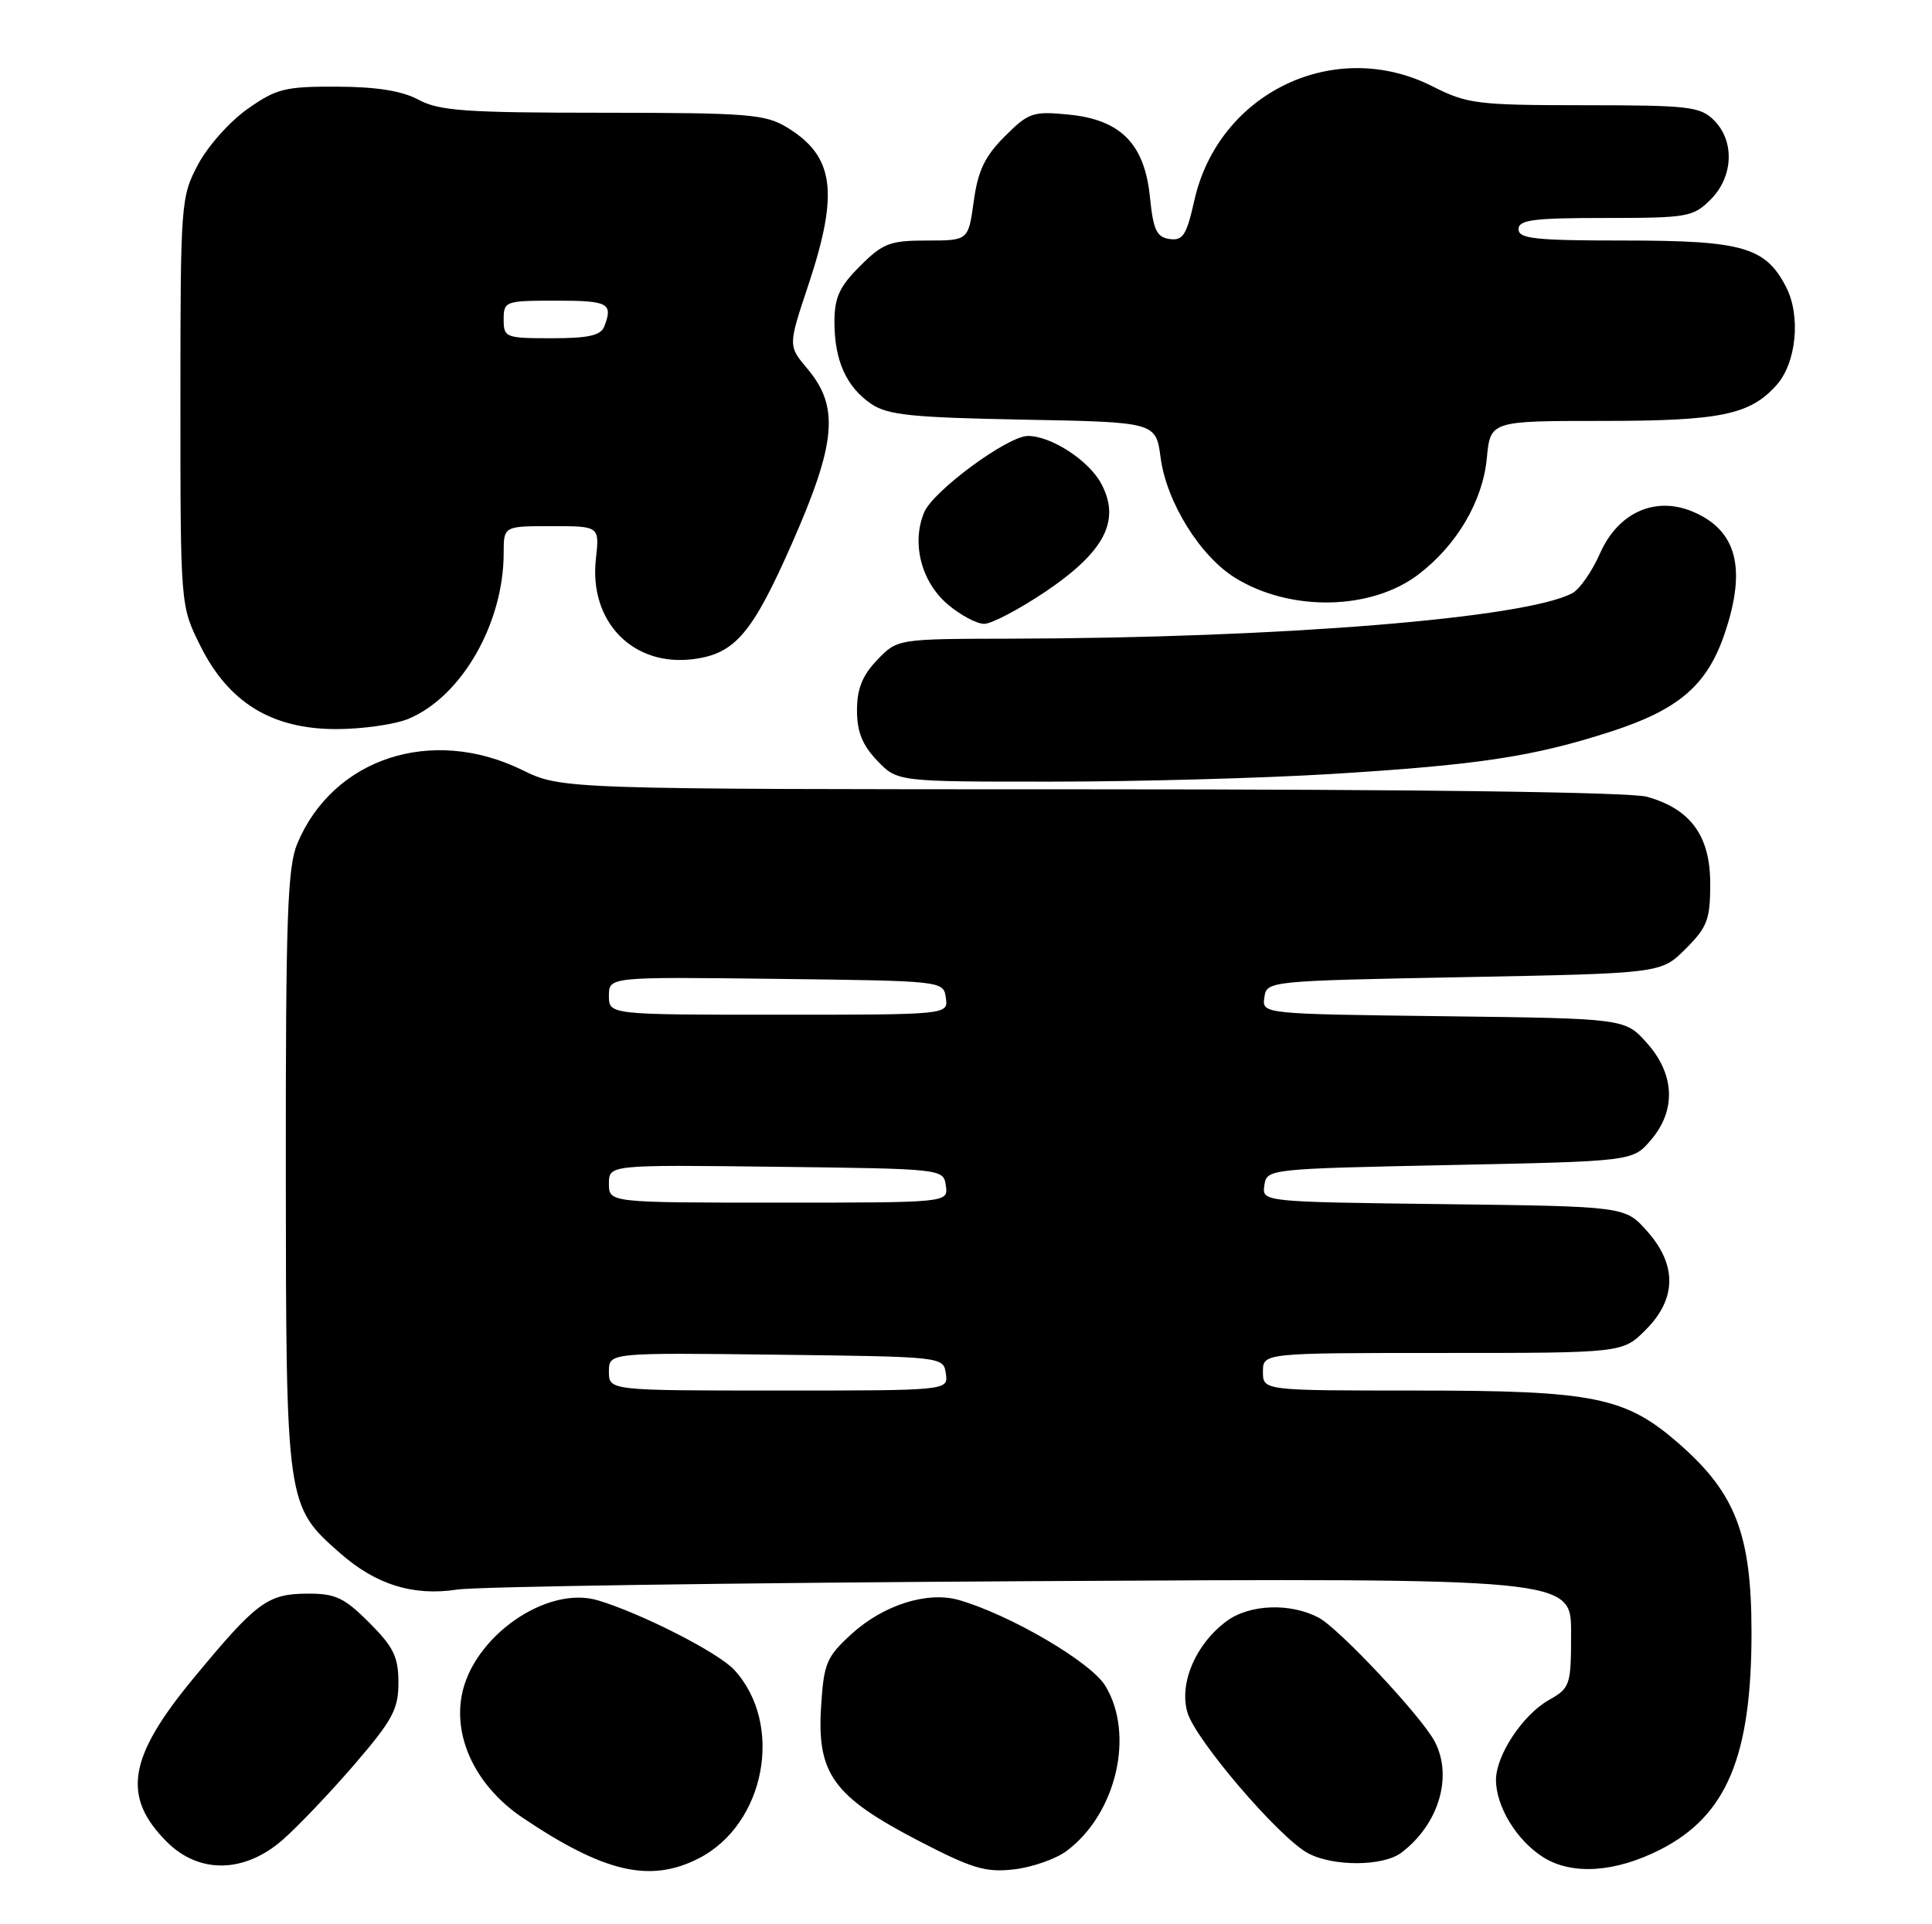 <?xml version="1.0" encoding="UTF-8" standalone="no"?>
<!DOCTYPE svg PUBLIC "-//W3C//DTD SVG 1.1//EN" "http://www.w3.org/Graphics/SVG/1.1/DTD/svg11.dtd" >
<svg xmlns="http://www.w3.org/2000/svg" xmlns:xlink="http://www.w3.org/1999/xlink" version="1.1" viewBox="0 0 257 256">
 <g >
 <path fill="currentColor"
d=" M 92.93 247.25 C 101.81 242.72 104.33 229.39 97.66 222.15 C 95.54 219.86 85.38 214.67 79.56 212.92 C 72.75 210.86 62.89 217.74 61.42 225.56 C 60.32 231.43 63.48 237.77 69.53 241.84 C 80.38 249.13 86.47 250.54 92.93 247.25 Z  M 141.86 246.27 C 148.49 241.35 150.98 230.76 147.03 224.28 C 145.10 221.11 134.38 214.84 127.56 212.87 C 123.35 211.67 117.48 213.53 113.23 217.43 C 109.92 220.46 109.58 221.30 109.22 227.12 C 108.67 235.96 110.86 238.99 121.98 244.79 C 129.26 248.58 131.08 249.14 134.84 248.71 C 137.26 248.44 140.41 247.34 141.86 246.27 Z  M 220.88 246.06 C 229.70 241.56 233.01 233.65 232.99 217.07 C 232.98 204.20 230.88 198.71 223.50 192.21 C 216.26 185.83 212.19 185.00 188.32 185.00 C 168.00 185.00 168.00 185.00 168.00 182.50 C 168.00 180.00 168.00 180.00 191.92 180.00 C 215.85 180.00 215.85 180.00 218.92 176.92 C 223.04 172.80 223.10 168.26 219.08 163.77 C 216.17 160.50 216.17 160.50 192.02 160.20 C 167.87 159.90 167.87 159.90 168.19 157.70 C 168.50 155.52 168.70 155.50 192.84 155.00 C 217.18 154.50 217.18 154.50 219.59 151.69 C 222.99 147.74 222.80 142.93 219.08 138.77 C 216.17 135.50 216.17 135.50 192.02 135.20 C 167.87 134.90 167.87 134.90 168.19 132.70 C 168.50 130.51 168.65 130.50 194.73 130.00 C 220.97 129.50 220.97 129.50 224.23 126.23 C 227.12 123.35 227.50 122.33 227.50 117.56 C 227.50 111.20 224.89 107.62 219.07 106.00 C 216.87 105.39 188.61 105.01 145.10 105.01 C 74.70 105.00 74.70 105.00 69.44 102.43 C 57.44 96.56 44.30 100.86 39.55 112.23 C 38.24 115.37 38.00 122.04 38.02 155.72 C 38.05 200.26 38.06 200.33 45.26 206.65 C 50.03 210.84 54.96 212.37 60.81 211.48 C 63.39 211.08 97.79 210.58 137.25 210.36 C 209.00 209.96 209.00 209.96 208.99 217.23 C 208.99 224.24 208.88 224.56 206.01 226.19 C 202.54 228.17 199.01 233.51 199.00 236.80 C 199.00 240.35 201.77 244.88 205.30 247.10 C 209.12 249.50 214.89 249.12 220.88 246.06 Z  M 37.63 244.75 C 39.67 242.96 43.96 238.45 47.17 234.72 C 52.22 228.85 53.00 227.40 53.00 223.86 C 53.00 220.44 52.36 219.13 49.12 215.88 C 45.78 212.54 44.62 212.00 40.87 212.02 C 35.57 212.05 34.11 213.14 25.69 223.34 C 17.03 233.82 16.19 239.04 22.20 245.05 C 26.50 249.34 32.54 249.22 37.63 244.75 Z  M 186.42 246.48 C 191.39 242.72 193.30 236.33 190.84 231.68 C 189.07 228.33 178.13 216.66 175.42 215.22 C 171.67 213.23 166.26 213.42 163.21 215.65 C 159.09 218.66 156.82 223.90 157.95 227.81 C 158.99 231.44 170.11 244.44 173.97 246.54 C 177.29 248.35 184.00 248.32 186.42 246.48 Z  M 176.98 102.98 C 196.63 101.78 203.92 100.68 214.26 97.34 C 223.30 94.42 227.07 91.18 229.40 84.35 C 232.38 75.59 231.04 70.50 225.10 68.04 C 220.14 65.99 215.24 68.21 212.85 73.60 C 211.79 76.01 210.13 78.39 209.17 78.91 C 202.93 82.25 170.30 84.89 134.44 84.97 C 119.37 85.00 119.37 85.00 116.69 87.80 C 114.71 89.87 114.00 91.64 114.00 94.50 C 114.00 97.36 114.71 99.13 116.69 101.20 C 119.37 104.00 119.37 104.00 139.94 103.99 C 151.25 103.99 167.92 103.53 176.98 102.98 Z  M 54.34 95.63 C 61.41 92.68 67.00 82.93 67.00 73.56 C 67.00 70.00 67.00 70.00 73.38 70.00 C 79.75 70.00 79.75 70.00 79.27 74.33 C 78.32 82.73 84.22 88.77 92.32 87.68 C 97.79 86.95 100.09 84.24 105.35 72.30 C 111.24 58.92 111.67 54.14 107.42 49.08 C 104.83 46.01 104.83 46.01 107.52 37.95 C 111.63 25.59 110.99 20.79 104.69 16.95 C 101.80 15.19 99.53 15.01 80.20 15.00 C 61.97 15.00 58.44 14.75 55.70 13.28 C 53.49 12.09 50.13 11.55 44.84 11.53 C 37.92 11.50 36.77 11.79 32.92 14.50 C 30.57 16.15 27.61 19.48 26.33 21.91 C 24.06 26.21 24.00 26.97 24.00 53.46 C 24.00 80.61 24.00 80.61 26.65 85.92 C 30.41 93.48 36.16 97.00 44.73 97.00 C 48.21 97.00 52.54 96.38 54.34 95.63 Z  M 138.99 78.77 C 146.96 73.41 149.12 69.24 146.48 64.33 C 144.82 61.24 139.82 58.00 136.74 58.00 C 134.05 58.00 124.11 65.32 122.93 68.17 C 121.22 72.29 122.56 77.45 126.11 80.44 C 127.78 81.85 129.95 83.00 130.92 83.00 C 131.89 83.00 135.52 81.09 138.99 78.77 Z  M 188.69 76.42 C 193.79 72.53 197.23 66.69 197.78 60.98 C 198.25 56.00 198.25 56.00 213.16 56.00 C 228.87 56.00 232.80 55.19 236.33 51.22 C 238.97 48.25 239.57 42.01 237.59 38.18 C 234.85 32.87 231.81 32.00 216.05 32.00 C 204.23 32.00 202.00 31.76 202.00 30.50 C 202.00 29.25 203.95 29.00 213.55 29.00 C 224.47 29.00 225.22 28.87 227.55 26.55 C 230.58 23.52 230.78 18.78 228.00 16.00 C 226.18 14.18 224.66 14.00 210.75 14.00 C 196.48 13.99 195.19 13.83 190.58 11.50 C 177.57 4.89 162.09 12.31 158.87 26.68 C 157.84 31.29 157.35 32.05 155.58 31.80 C 153.86 31.55 153.41 30.60 152.97 26.24 C 152.26 19.13 149.08 15.91 142.11 15.24 C 137.40 14.78 136.82 14.98 133.65 18.15 C 131.00 20.80 130.09 22.71 129.53 26.78 C 128.81 32.00 128.81 32.00 123.31 32.00 C 118.38 32.00 117.44 32.36 114.40 35.40 C 111.65 38.15 111.00 39.58 111.00 42.85 C 111.00 47.96 112.58 51.48 115.90 53.74 C 118.09 55.22 121.30 55.55 136.13 55.83 C 153.76 56.16 153.76 56.16 154.39 60.90 C 155.18 66.81 159.63 73.99 164.31 76.88 C 171.65 81.42 182.41 81.21 188.69 76.42 Z  M 81.00 182.48 C 81.00 179.96 81.00 179.96 103.25 180.23 C 125.47 180.50 125.50 180.50 125.82 182.75 C 126.14 185.00 126.14 185.00 103.57 185.00 C 81.00 185.00 81.00 185.00 81.00 182.48 Z  M 81.00 157.48 C 81.00 154.96 81.00 154.96 103.25 155.23 C 125.47 155.50 125.50 155.50 125.82 157.75 C 126.14 160.00 126.14 160.00 103.57 160.00 C 81.00 160.00 81.00 160.00 81.00 157.48 Z  M 81.00 132.48 C 81.00 129.96 81.00 129.96 103.25 130.23 C 125.47 130.50 125.50 130.50 125.82 132.75 C 126.14 135.00 126.14 135.00 103.57 135.00 C 81.00 135.00 81.00 135.00 81.00 132.48 Z  M 67.00 42.50 C 67.00 40.07 67.20 40.00 74.00 40.00 C 80.93 40.00 81.57 40.34 80.39 43.42 C 79.93 44.63 78.30 45.00 73.39 45.00 C 67.24 45.00 67.00 44.91 67.00 42.50 Z "/>
</g>
</svg>